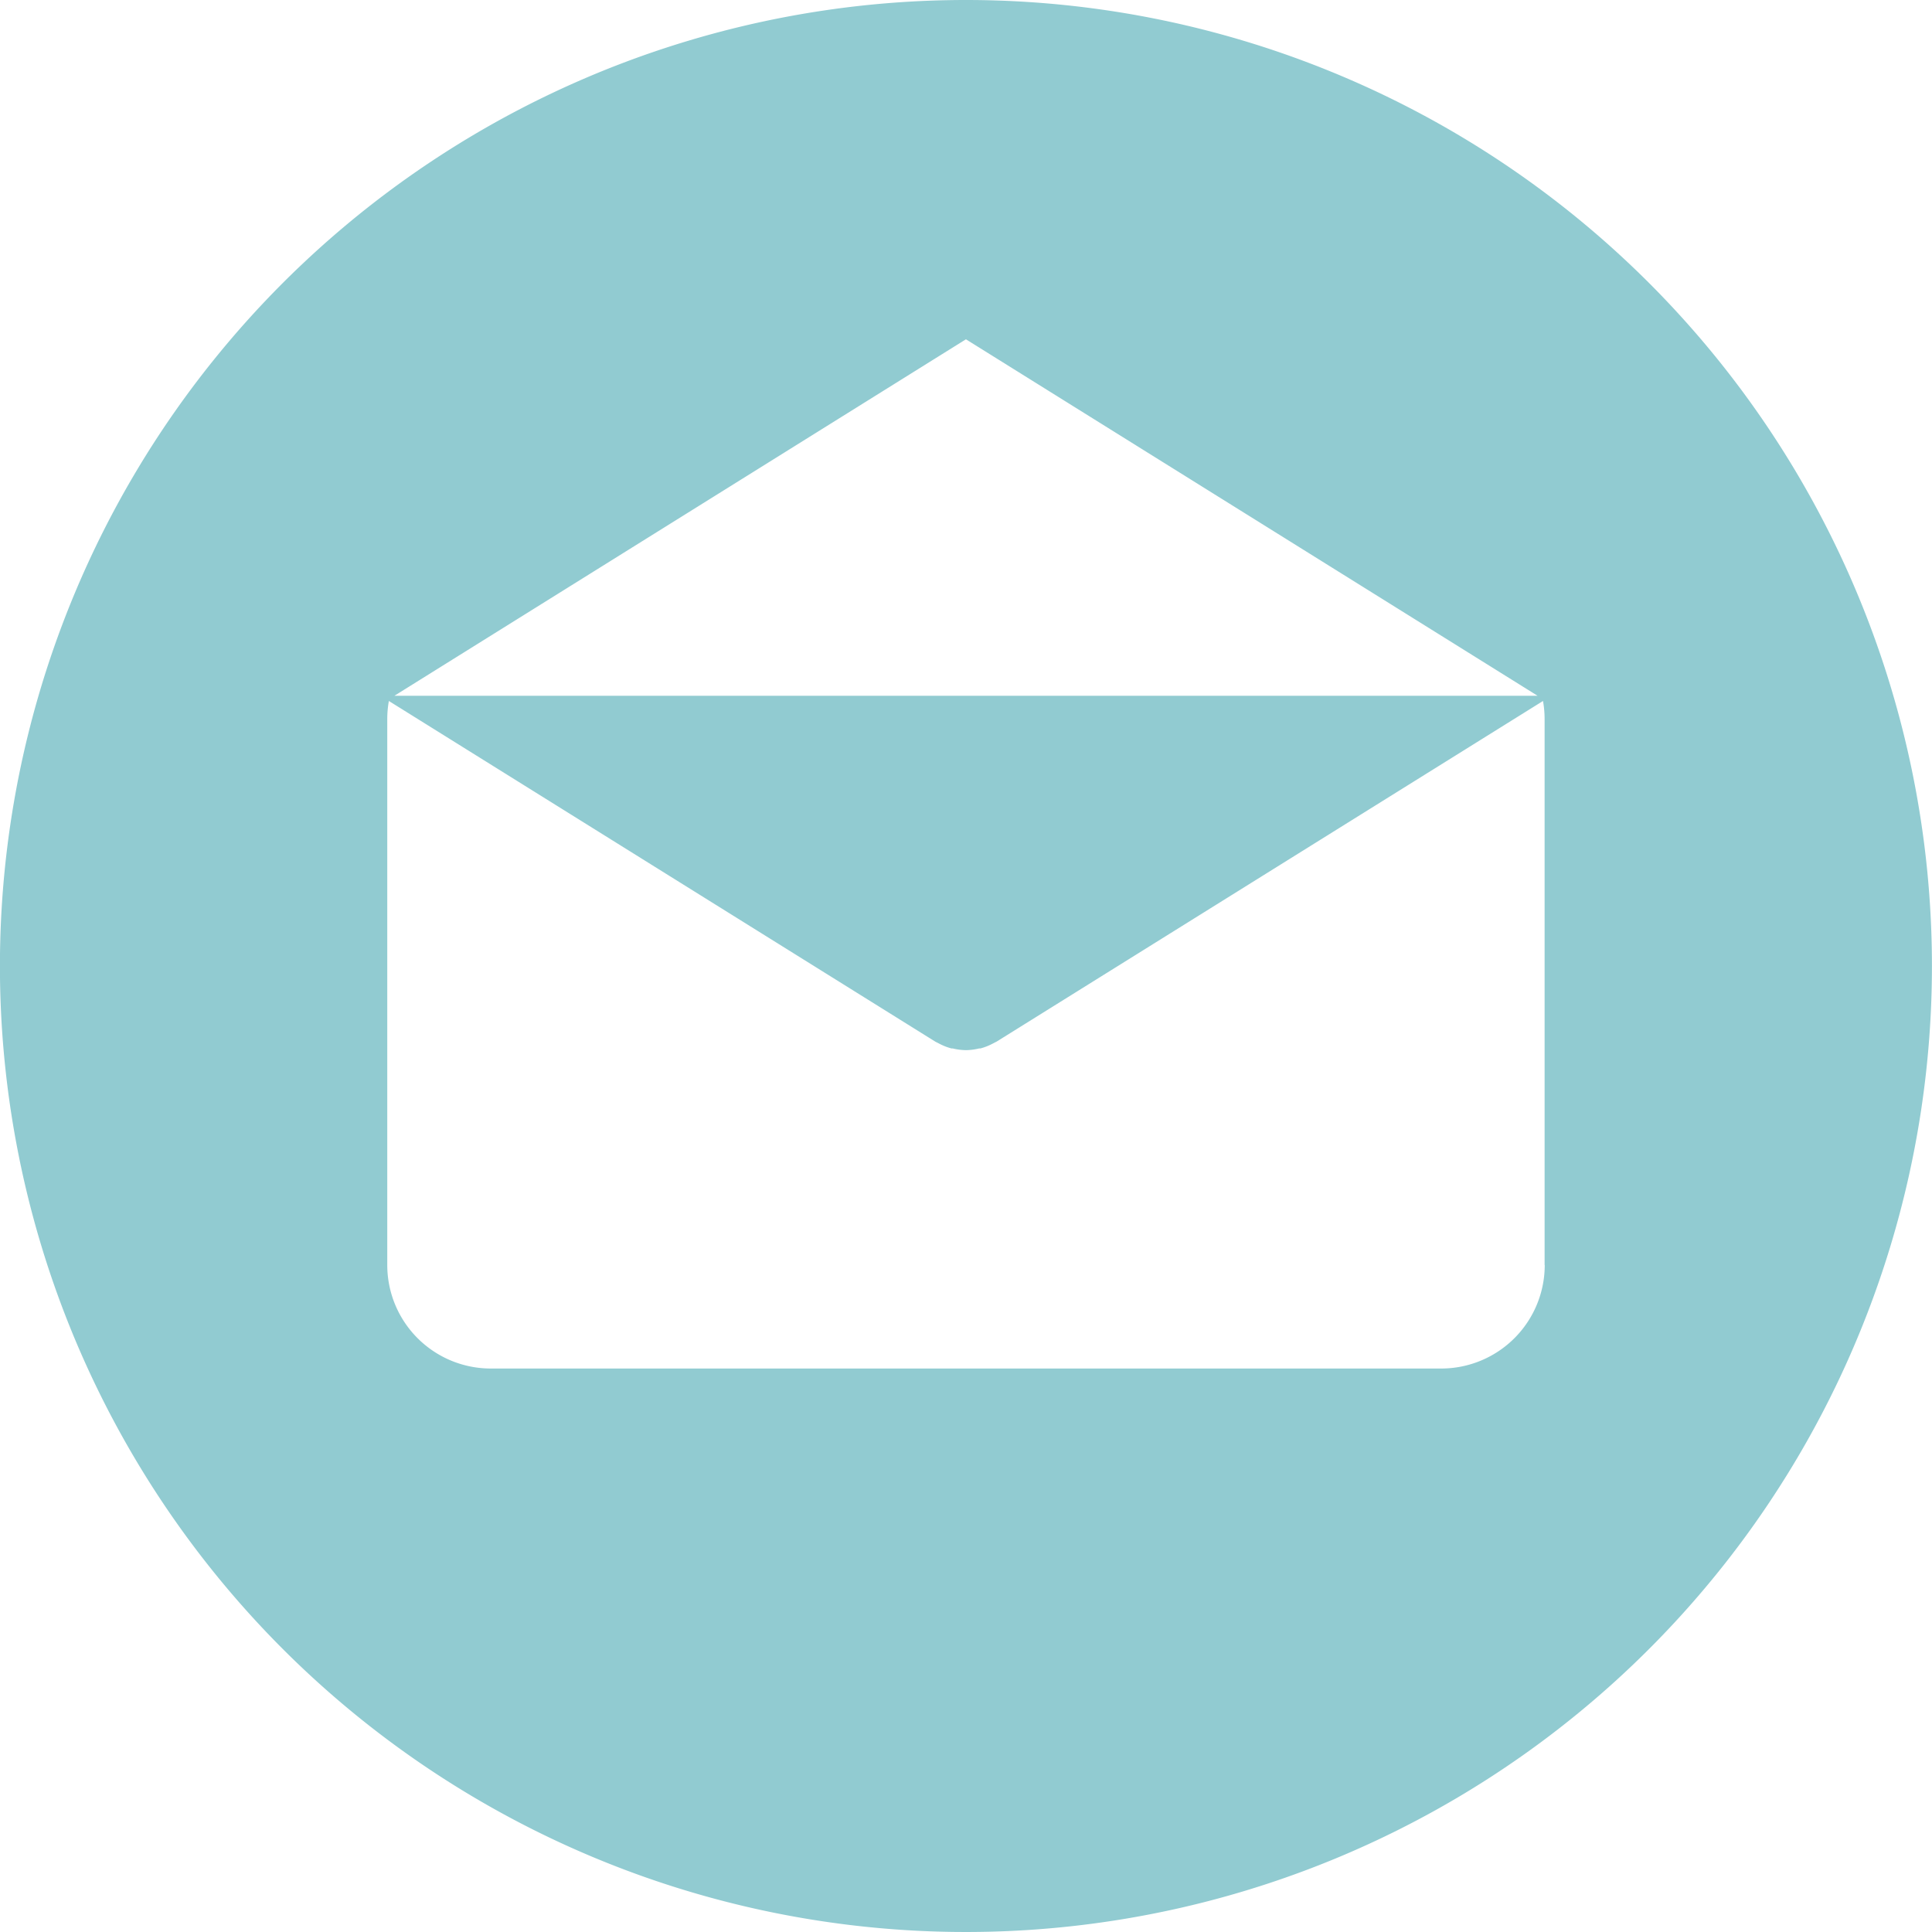 <svg xmlns="http://www.w3.org/2000/svg" width="29" height="29" viewBox="0 0 29 29">
  <g id="icon_mail_29" transform="translate(-0.001)">
    <g id="Group_522" data-name="Group 522" transform="translate(0.001)">
      <path id="Path_323" data-name="Path 323" d="M14.5,0A14.5,14.5,0,1,0,29,14.5,14.5,14.5,0,0,0,14.5,0Zm0,5.093,8.581,5.351H5.921Zm8.688,13.895h0a1.554,1.554,0,0,1-1.554,1.554H7.368a1.554,1.554,0,0,1-1.554-1.554v-8.2a1.545,1.545,0,0,1,.024-.266l8.2,5.112c.01.006.021.011.031.016l.033.017a.861.861,0,0,0,.179.07l.019,0a.884.884,0,0,0,.2.026h0a.869.869,0,0,0,.2-.026l.019,0a.869.869,0,0,0,.179-.07l.033-.017c.01-.006.021-.01.031-.016l8.2-5.112a1.543,1.543,0,0,1,.024.266v8.2Z" transform="translate(-0.001)" fill="#91cbd1"/>
    </g>
  </g>
</svg>

